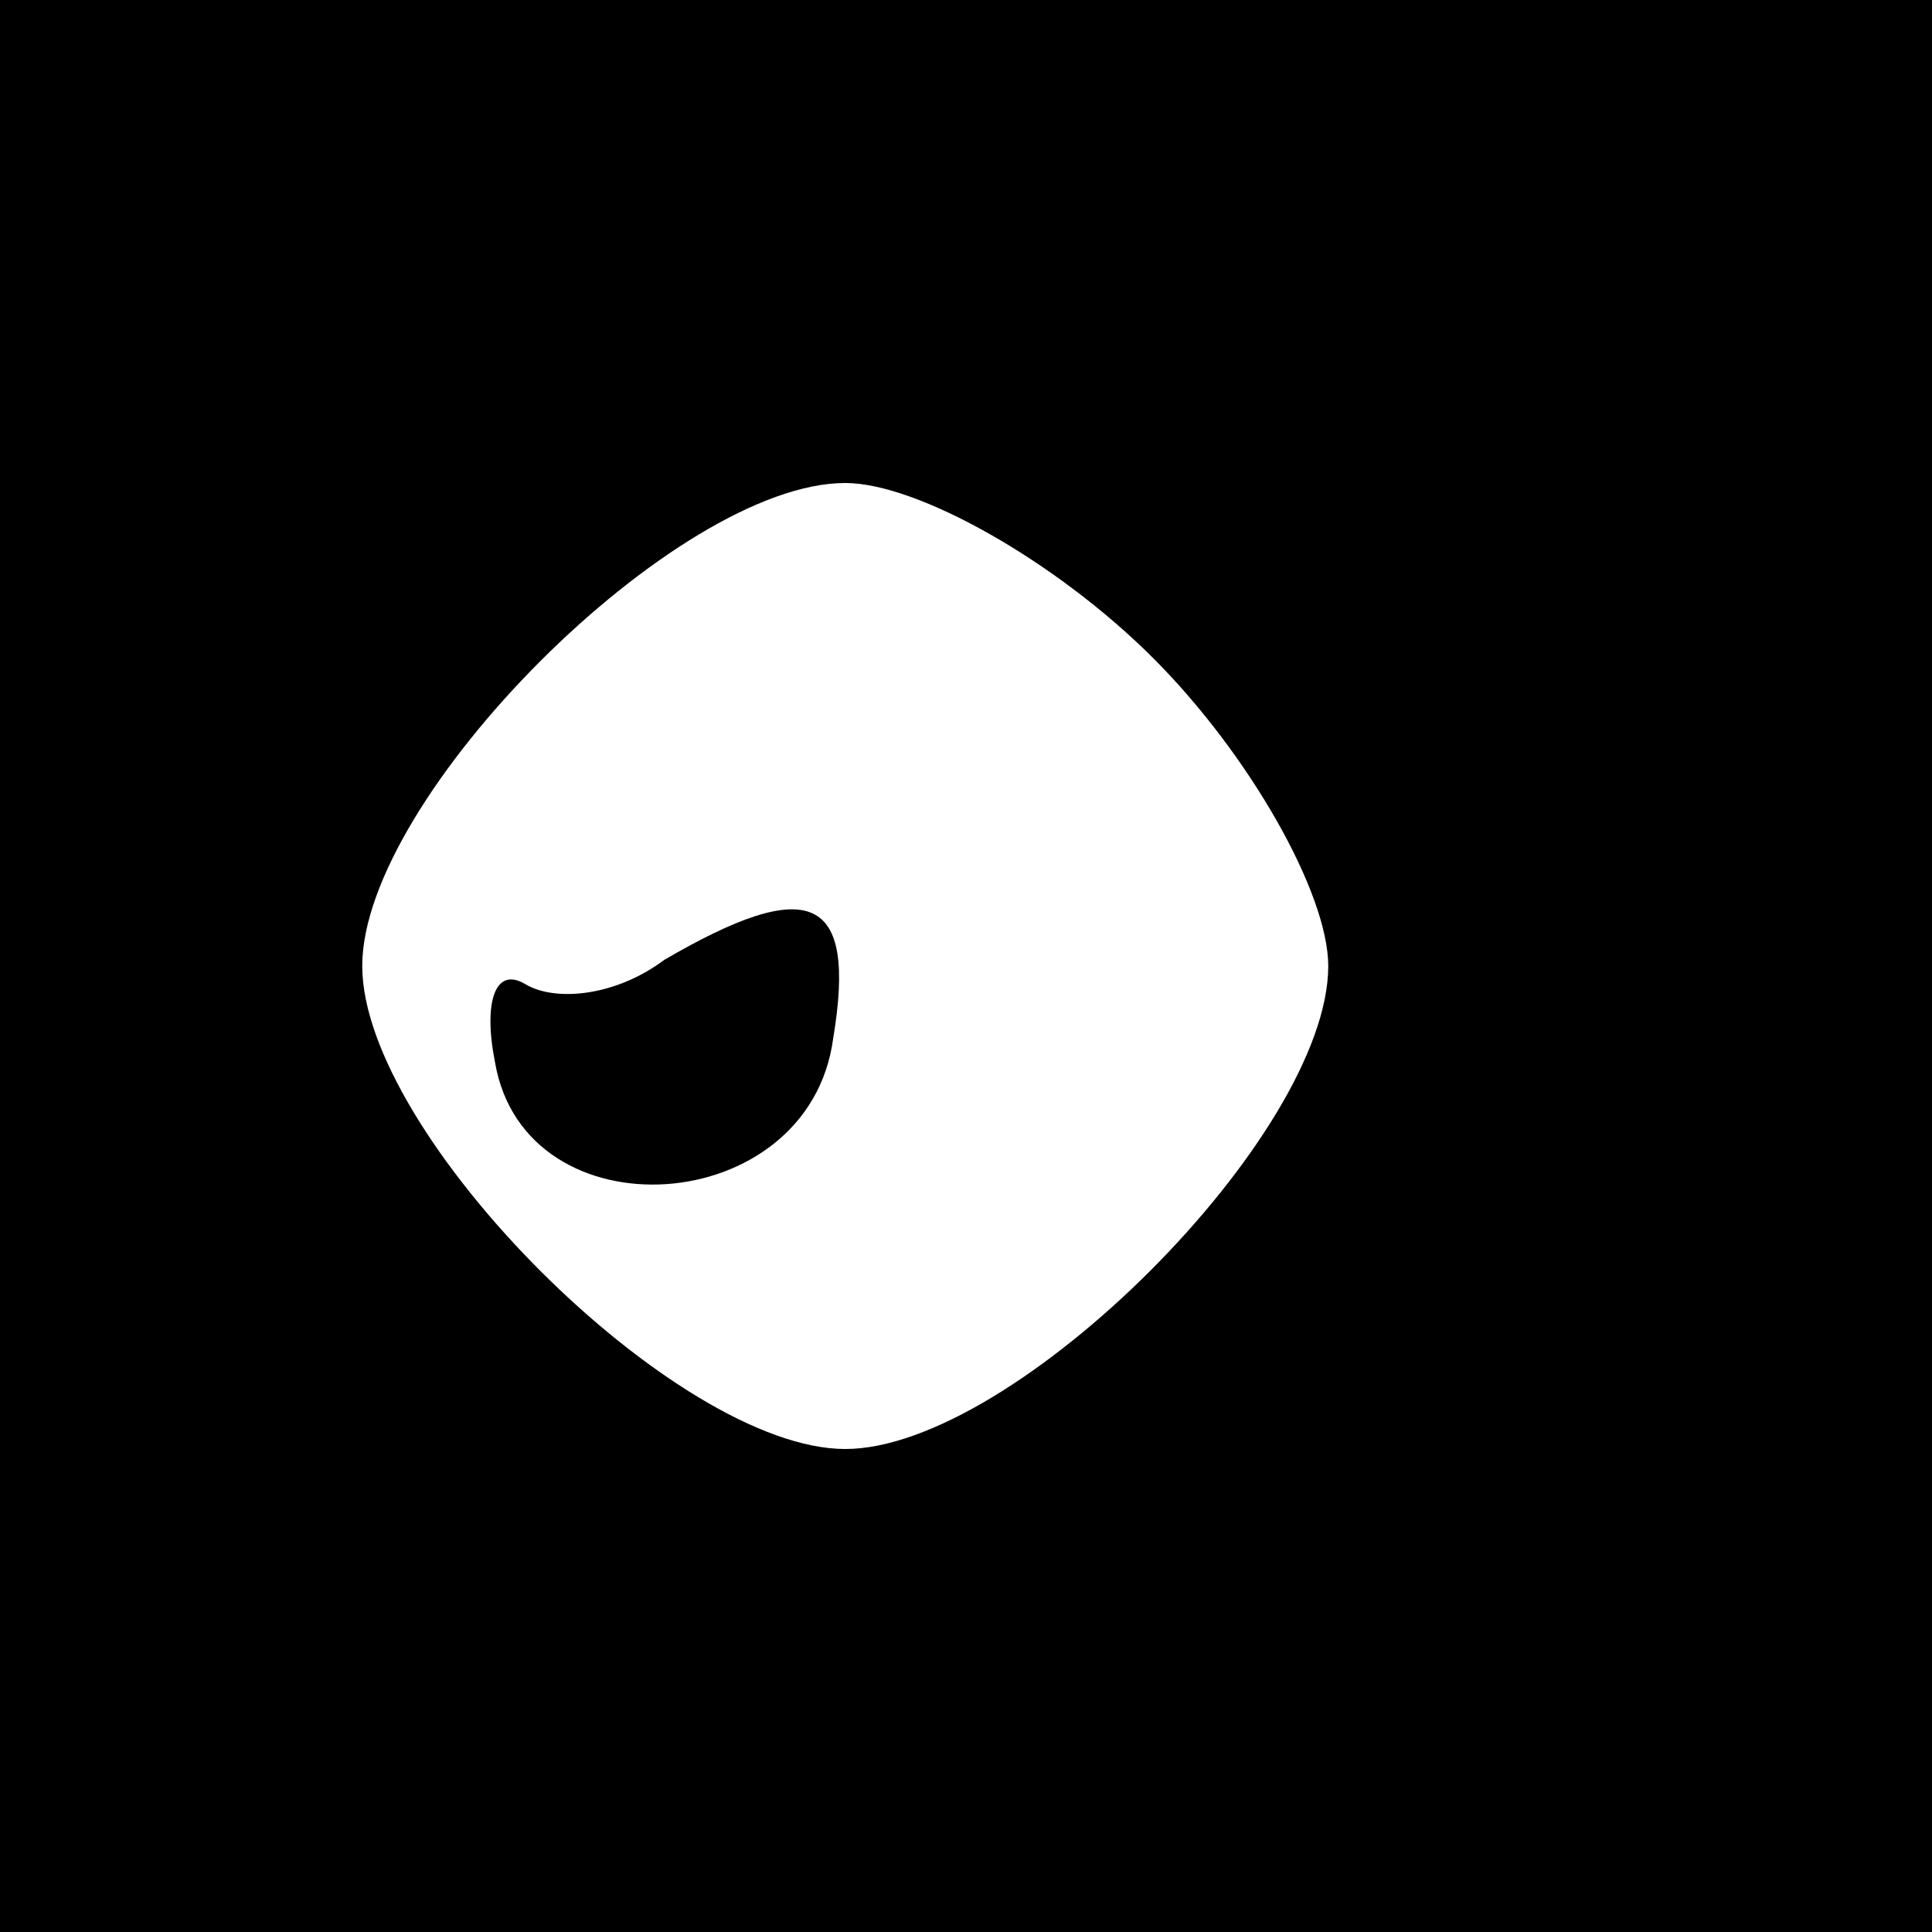 <?xml version="1.0" standalone="no"?>
<!DOCTYPE svg PUBLIC "-//W3C//DTD SVG 20010904//EN"
 "http://www.w3.org/TR/2001/REC-SVG-20010904/DTD/svg10.dtd">
<svg version="1.0" xmlns="http://www.w3.org/2000/svg"
 width="32pt" height="32pt" viewBox="0 0 32 32"
 preserveAspectRatio="xMidYMid meet">
<rect x="0" y="0" width="32" height="32" fill="#808080" stroke="none"/>
<g transform="translate(0,32) scale(0.1,-0.1)"
fill="#000000" stroke="none">
<path fill="#000000" stroke="none" d="M0 160 l0 -160 160 0 160 0 0 160 0
160 -160 0 -160 0 0 -160z"/>
<path fill="#ffffff" stroke="none" d="M191 211 c16 -16 29 -39 29 -51 0 -28
-52 -80 -80 -80 -28 0 -80 52 -80 80 0 28 52 80 80 80 12 0 35 -13 51 -29z"/>
<path fill="#000000" stroke="none" d="M110 161 c-8 -6 -18 -7 -23 -4 -5 3 -7
-3 -5 -13 5 -29 52 -26 56 4 4 24 -4 27 -28 13z"/>
</g>
</svg>
